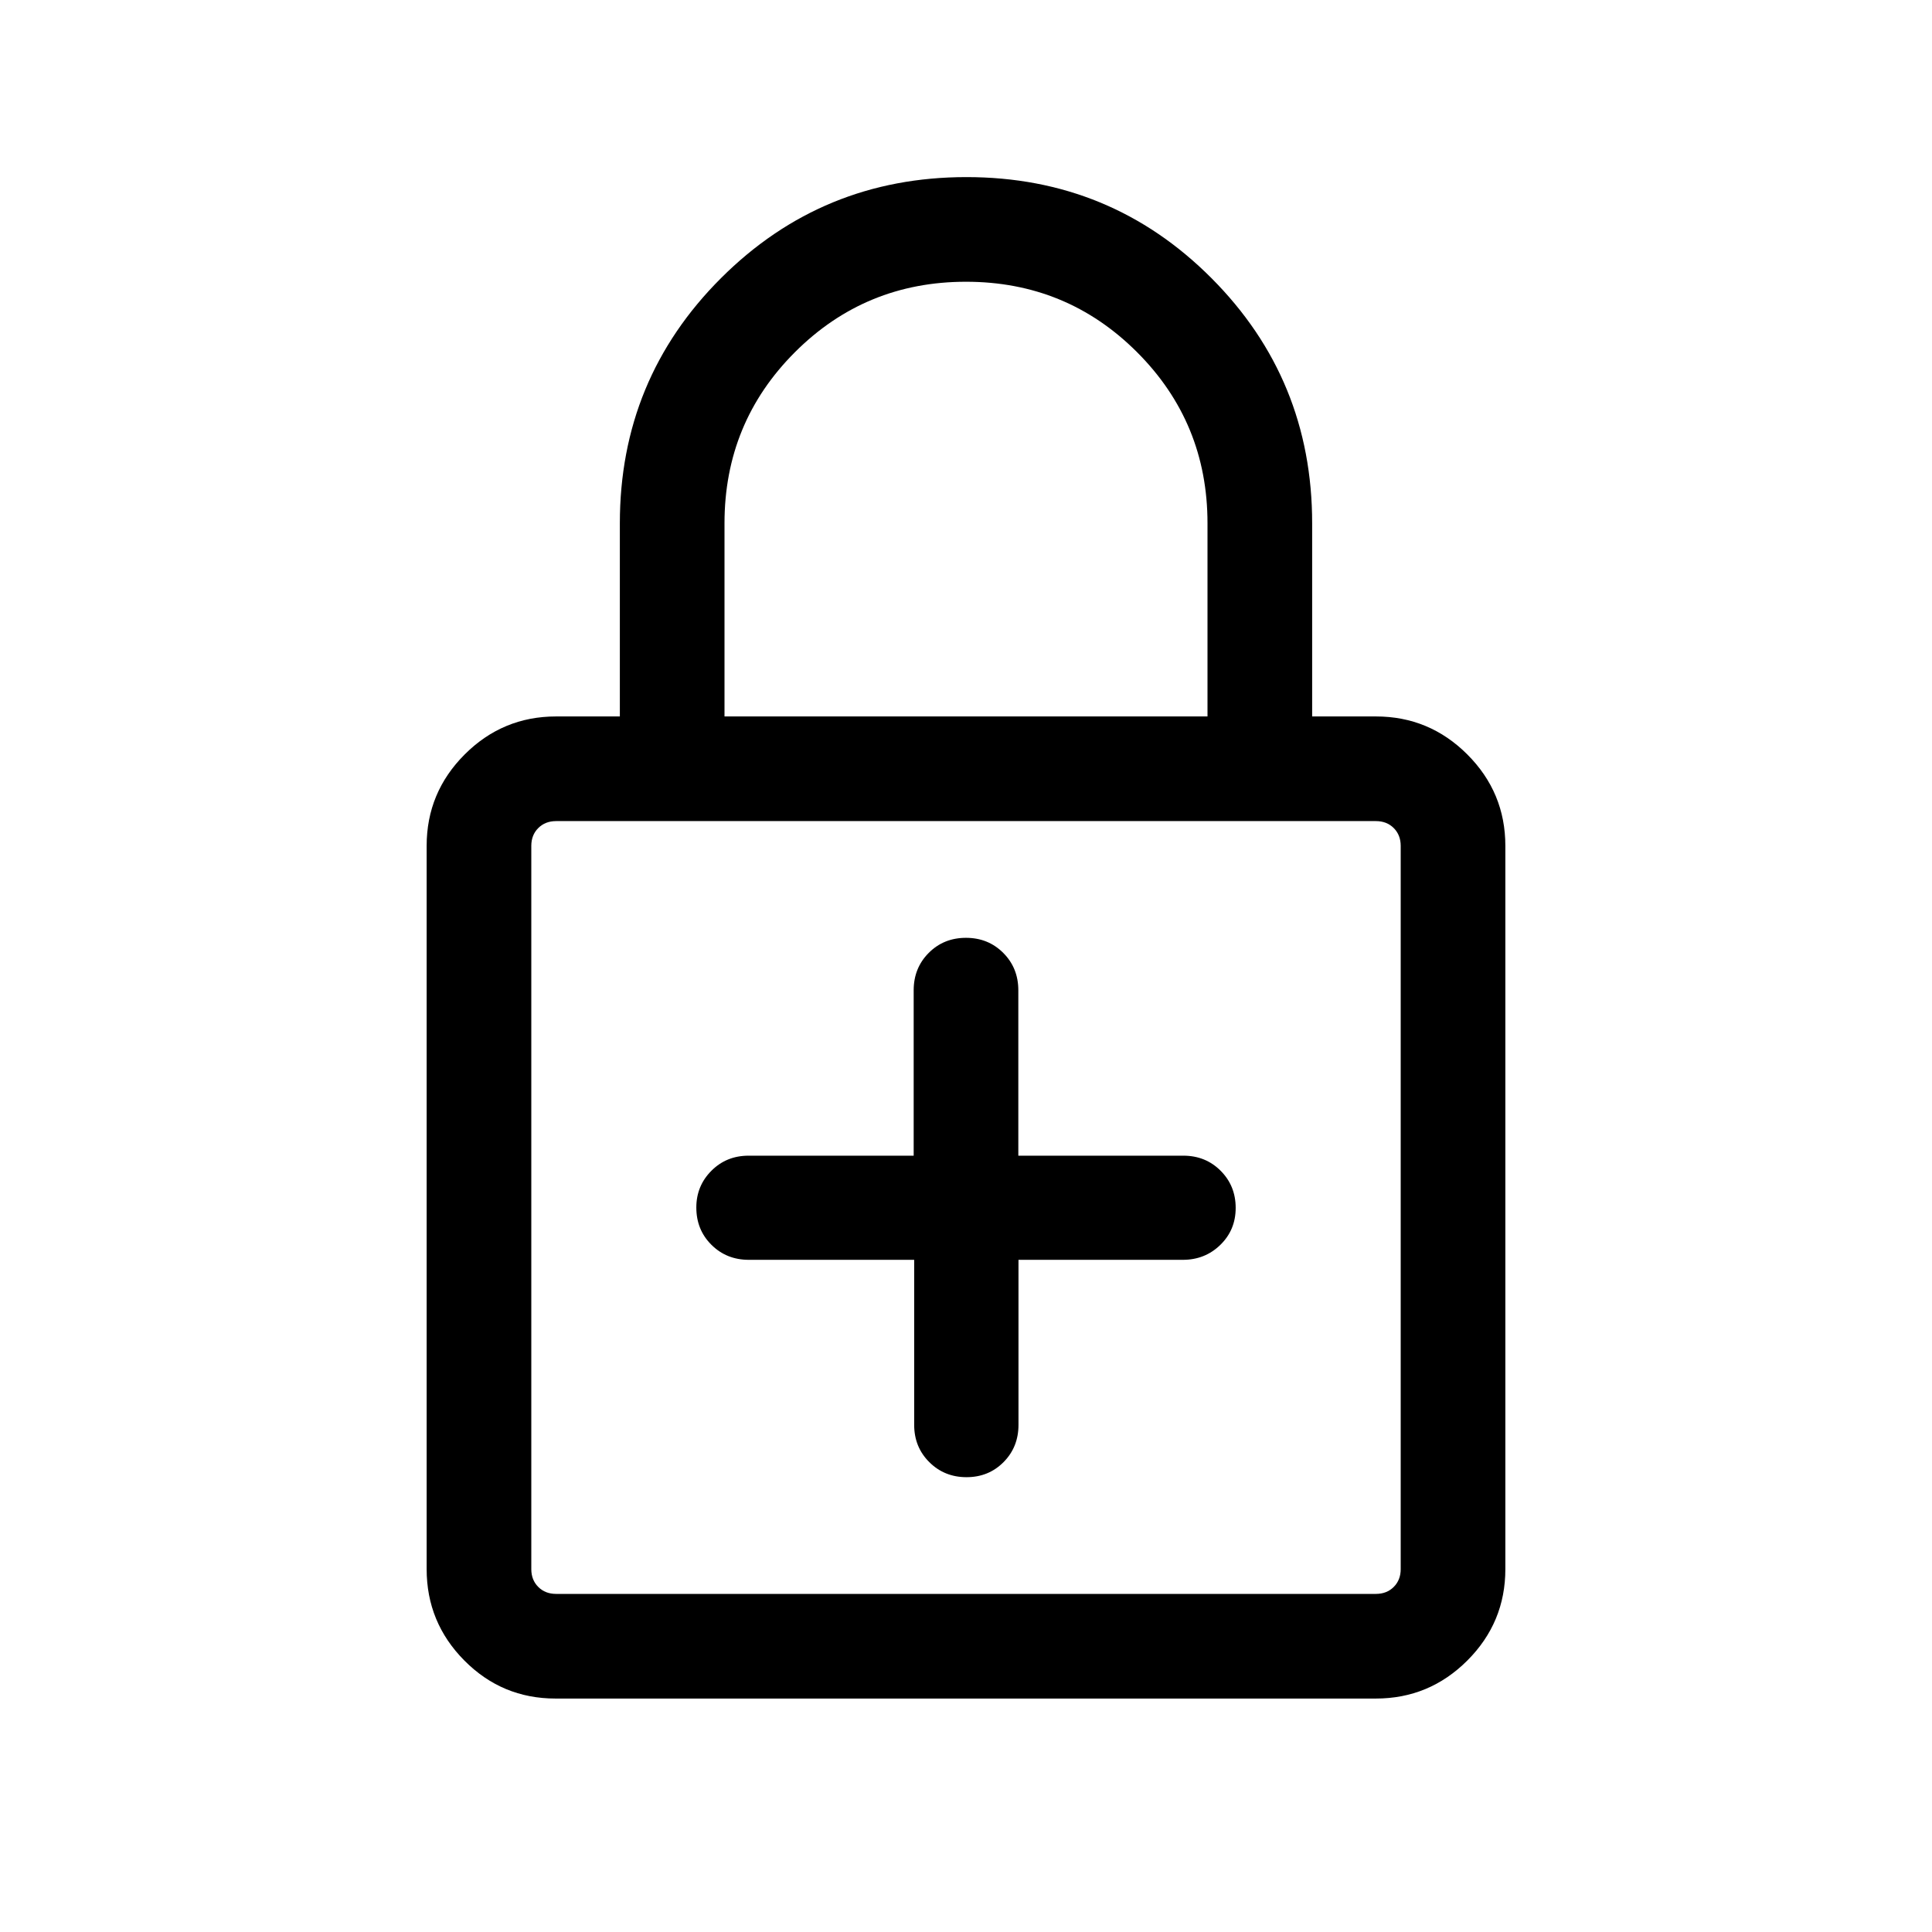<svg xmlns="http://www.w3.org/2000/svg" height="20" viewBox="0 -960 960 960" width="20"><path d="M454.25-334v82q0 11.05 7.51 18.52 7.5 7.48 18.49 7.48 10.99 0 18.41-7.48 7.42-7.47 7.42-18.52v-82h81.69q10.98 0 18.6-7.42 7.63-7.42 7.63-18.38 0-10.97-7.48-18.46-7.47-7.49-18.52-7.49h-82v-82.17q0-11.08-7.48-18.58-7.48-7.5-18.53-7.5-11.06 0-18.52 7.5Q454-479 454-467.92v82.17h-82q-11.05 0-18.52 7.51-7.48 7.5-7.48 18.25 0 11.06 7.5 18.52Q361-334 372.08-334h82.17ZM276.03-116q-26.55 0-45.29-18.89T212-180.31v-359.38q0-26.53 18.89-45.42T276.31-604H308v-96q0-71.6 50.27-121.8Q408.53-872 480.23-872q71.69 0 121.73 50.2Q652-771.6 652-700v96h31.69q26.53 0 45.42 18.89T748-539.69v359.38q0 26.53-18.9 45.42Q710.19-116 683.65-116H276.03Zm.28-52h407.38q5.39 0 8.85-3.46t3.46-8.85v-359.38q0-5.39-3.46-8.85t-8.85-3.46H276.31q-5.39 0-8.85 3.46t-3.46 8.85v359.38q0 5.39 3.46 8.85t8.85 3.46ZM360-604h240v-96q0-50-35-85t-85-35q-50 0-85 35t-35 85v96Zm-96 436v-384 384Z"/></svg>